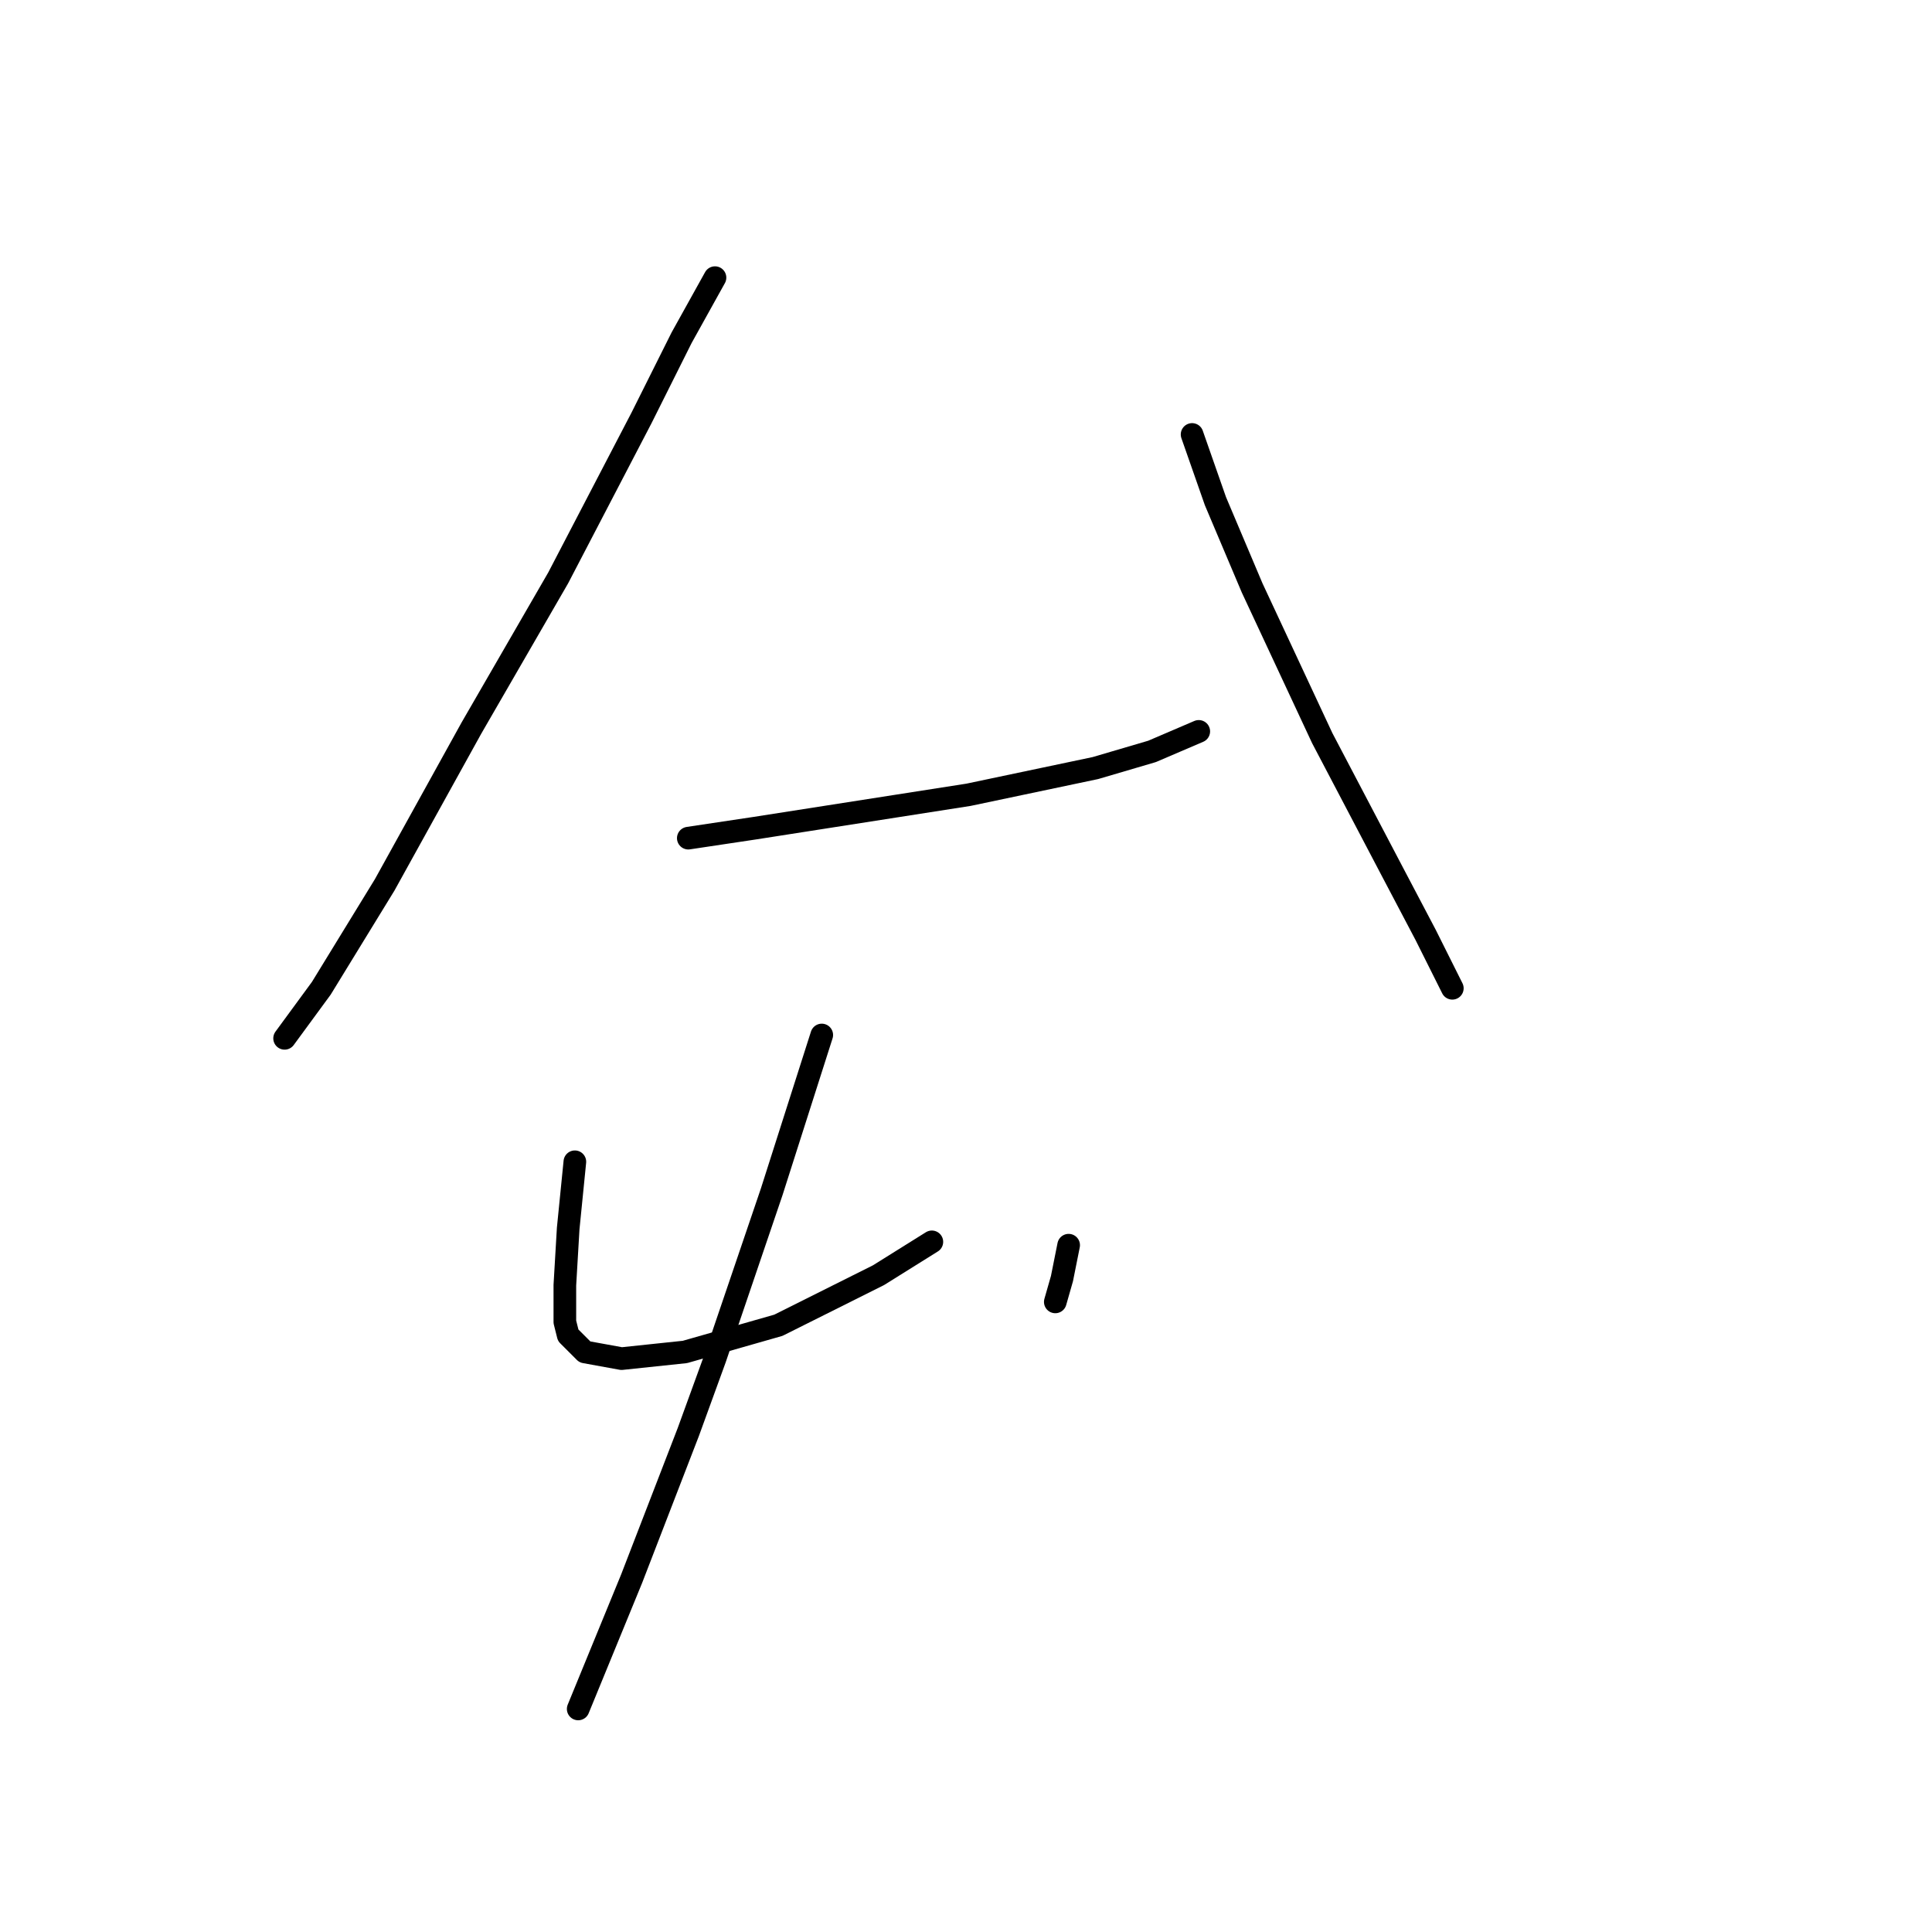 <?xml version="1.0" standalone="no"?>
    <svg width="256" height="256" xmlns="http://www.w3.org/2000/svg" version="1.1">
    <polyline stroke="black" stroke-width="3" stroke-linecap="round" fill="transparent" stroke-linejoin="round" points="94.74 36.789 90.319 44.746 85.014 55.356 73.962 76.576 62.468 96.47 50.973 117.248 42.574 130.953 37.711 137.584 37.711 137.584 " />
        <polyline stroke="black" stroke-width="3" stroke-linecap="round" fill="transparent" stroke-linejoin="round" points="91.203 111.059 100.045 109.733 128.338 105.312 145.138 101.775 152.653 99.565 158.842 96.912 158.842 96.912 " />
        <polyline stroke="black" stroke-width="3" stroke-linecap="round" fill="transparent" stroke-linejoin="round" points="157.958 57.567 161.053 66.408 165.916 77.903 175.2 97.797 184.483 115.48 188.904 123.88 192.441 130.953 192.441 130.953 " />
        <polyline stroke="black" stroke-width="3" stroke-linecap="round" fill="transparent" stroke-linejoin="round" points="76.172 153.941 75.73 158.362 75.288 162.783 74.846 170.299 74.846 175.162 75.288 176.93 77.499 179.14 82.362 180.025 90.761 179.14 103.14 175.604 116.402 168.972 123.476 164.552 123.476 164.552 " />
        <polyline stroke="black" stroke-width="3" stroke-linecap="round" fill="transparent" stroke-linejoin="round" points="141.601 164.994 140.717 169.414 139.833 172.509 139.833 172.509 " />
        <polyline stroke="black" stroke-width="3" stroke-linecap="round" fill="transparent" stroke-linejoin="round" points="108.887 137.142 102.255 157.92 94.74 180.025 91.203 189.75 83.688 209.202 76.614 226.444 76.614 226.444 " />
        </svg>